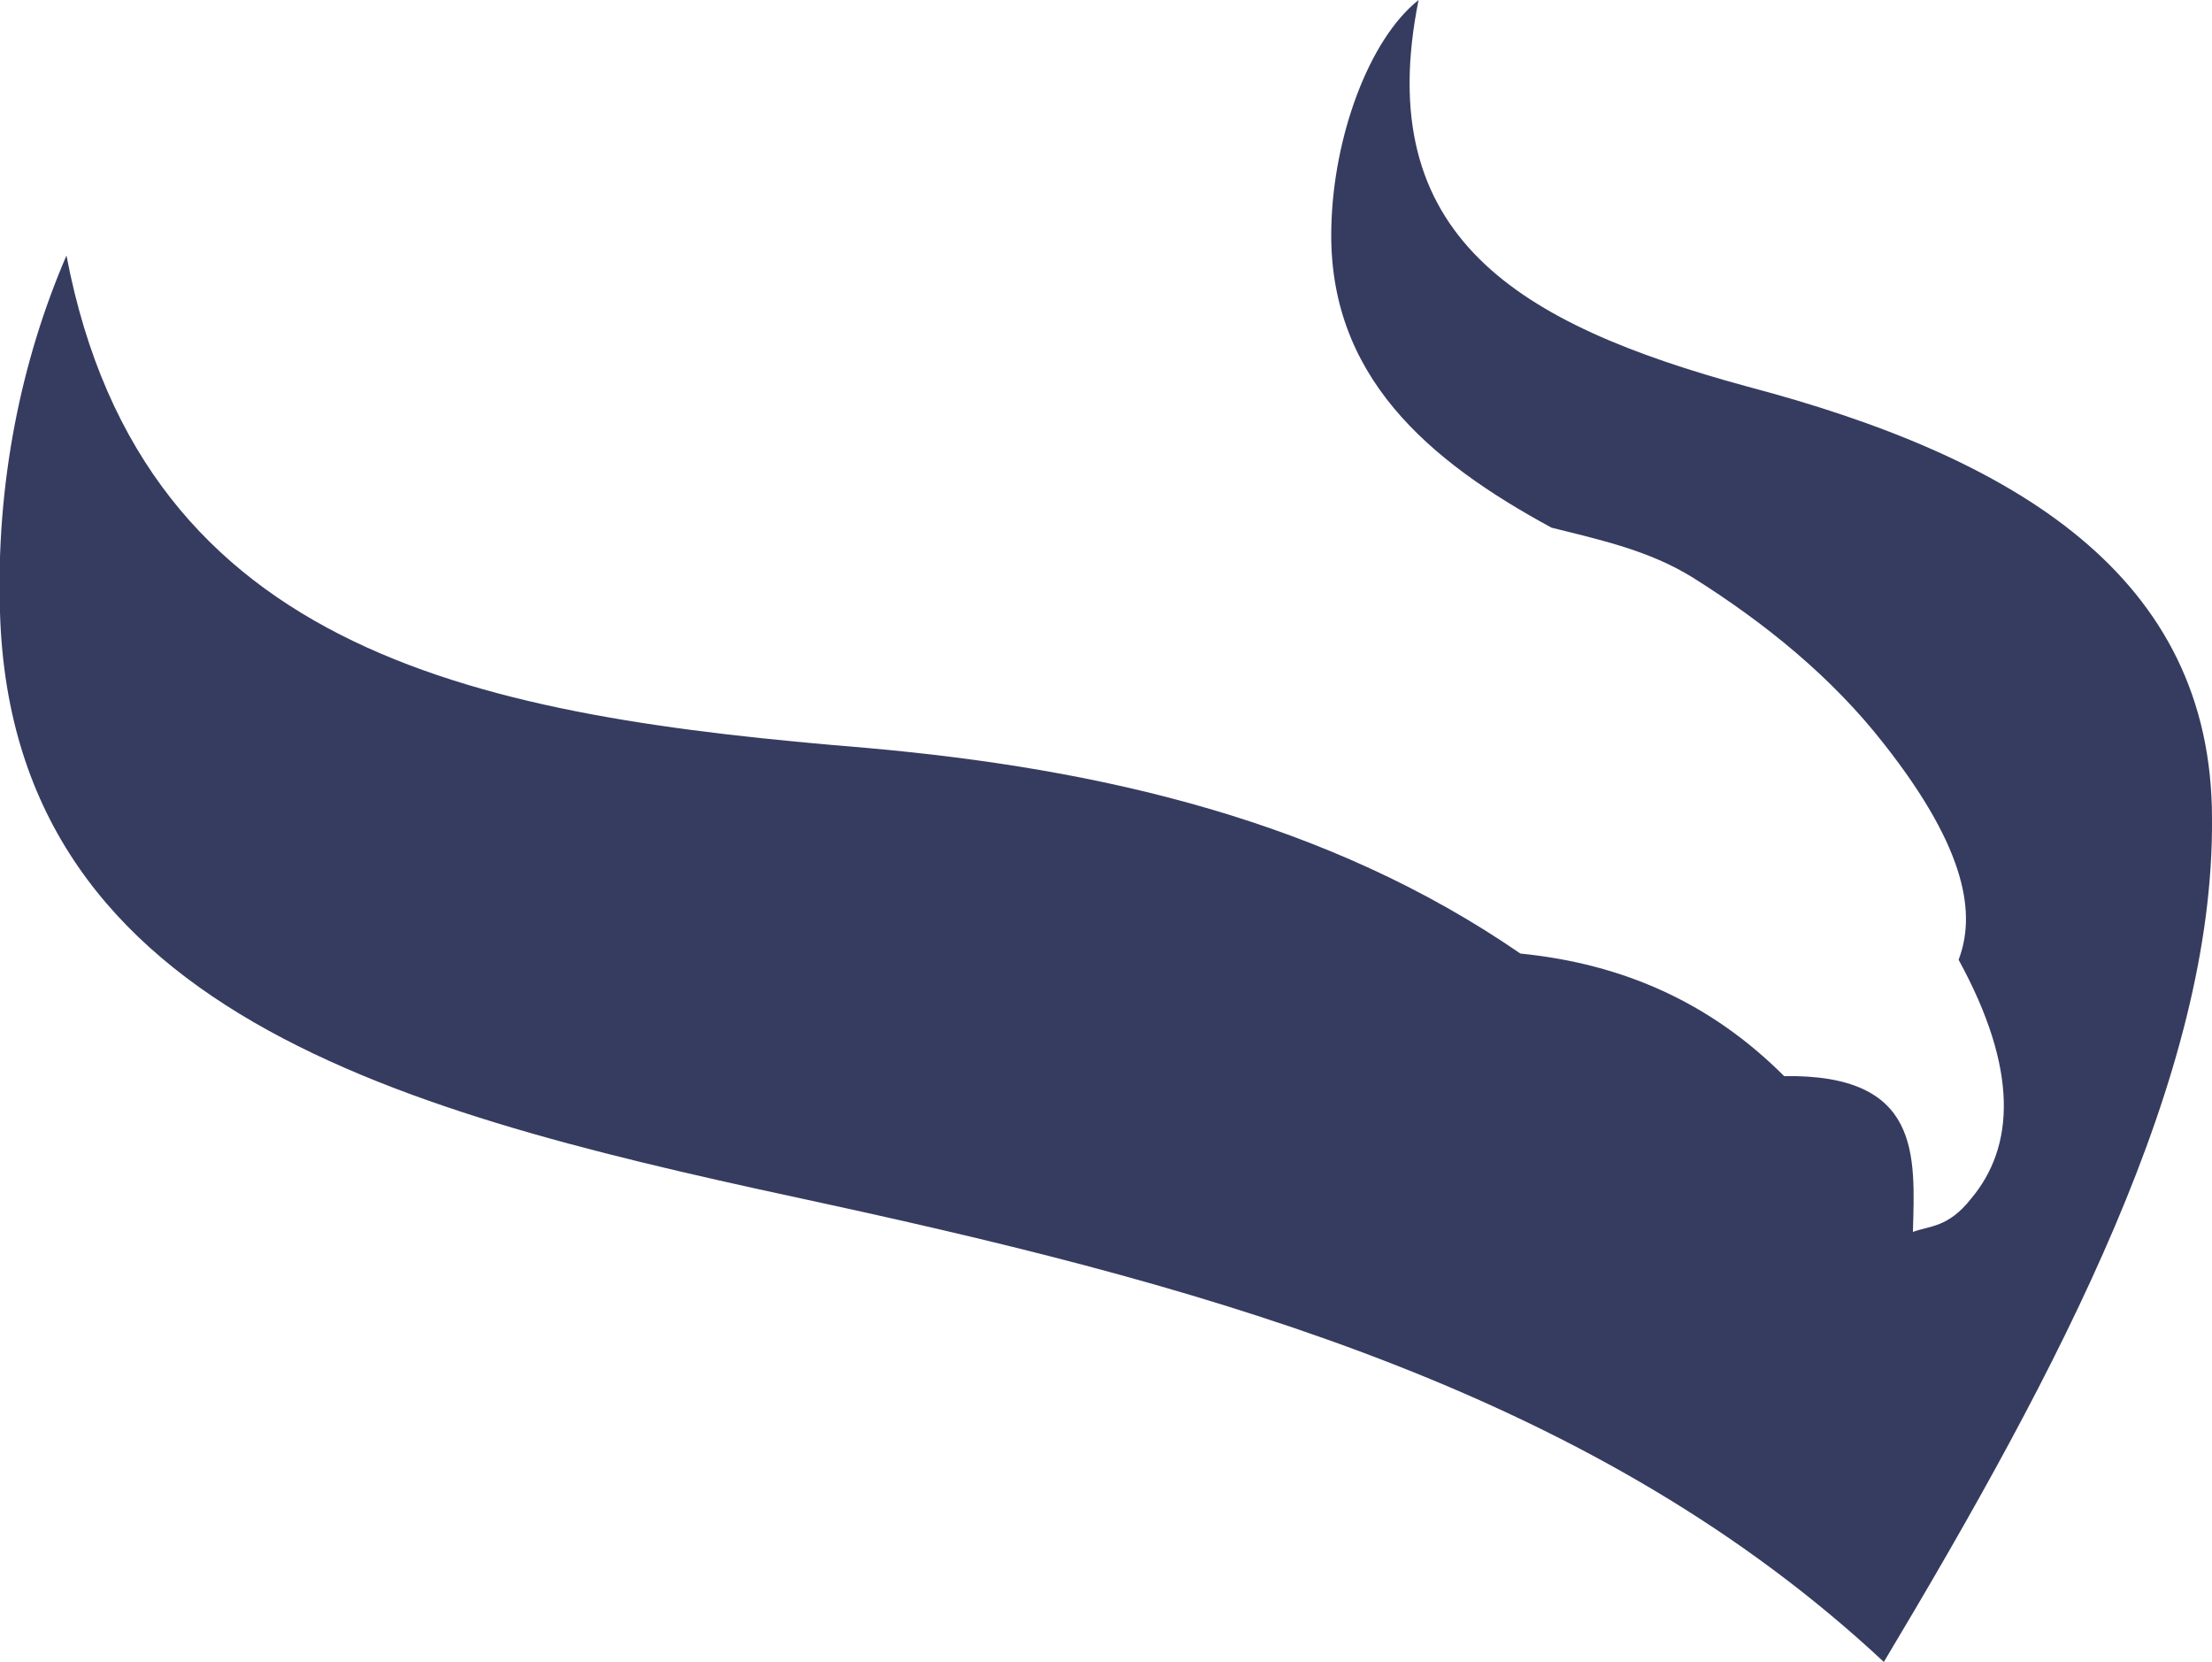 <?xml version="1.0" encoding="utf-8"?>
<!-- Generator: Adobe Illustrator 25.4.1, SVG Export Plug-In . SVG Version: 6.00 Build 0)  -->
<svg version="1.1" id="Layer_1" xmlns="http://www.w3.org/2000/svg" xmlns:xlink="http://www.w3.org/1999/xlink" x="0px" y="0px"
	 viewBox="0 0 106.5 80" style="enable-background:new 0 0 106.5 80;" xml:space="preserve">
<style type="text/css">
	.r167b654{fill:#363C60;}
</style>
<path id="path859" class="r167b654" d="M3.2,12.3C1,17.4-0.2,23.3,0,29.5C0.6,49.3,20.5,53.8,40,58c18.8,4.1,37,9.2,50.7,22
	c8.5-14.2,15.9-28.2,15.8-40.6C106.5,27.7,97,22,84.1,18.6C73.1,15.6,66,11.4,68.3,0c-2.4,1.9-4.1,6.6-4.2,10.9
	c-0.2,7.2,4.7,11.3,10.6,14.5c2.4,0.6,4.7,1.1,6.8,2.4c3.5,2.2,6.7,4.8,9.2,8c4.1,5.2,4.4,8.3,3.6,10.4c2.9,5.3,2.7,9,0.6,11.5
	c-1.1,1.4-2,1.3-2.8,1.6c0.1-3.7,0.4-7.6-6.2-7.5c-3.5-3.5-7.7-5.4-12.7-5.9C63.9,39.5,53,37,41.7,36C23.5,34.5,6.9,31.7,3.2,12.3z"
	/>
</svg>
